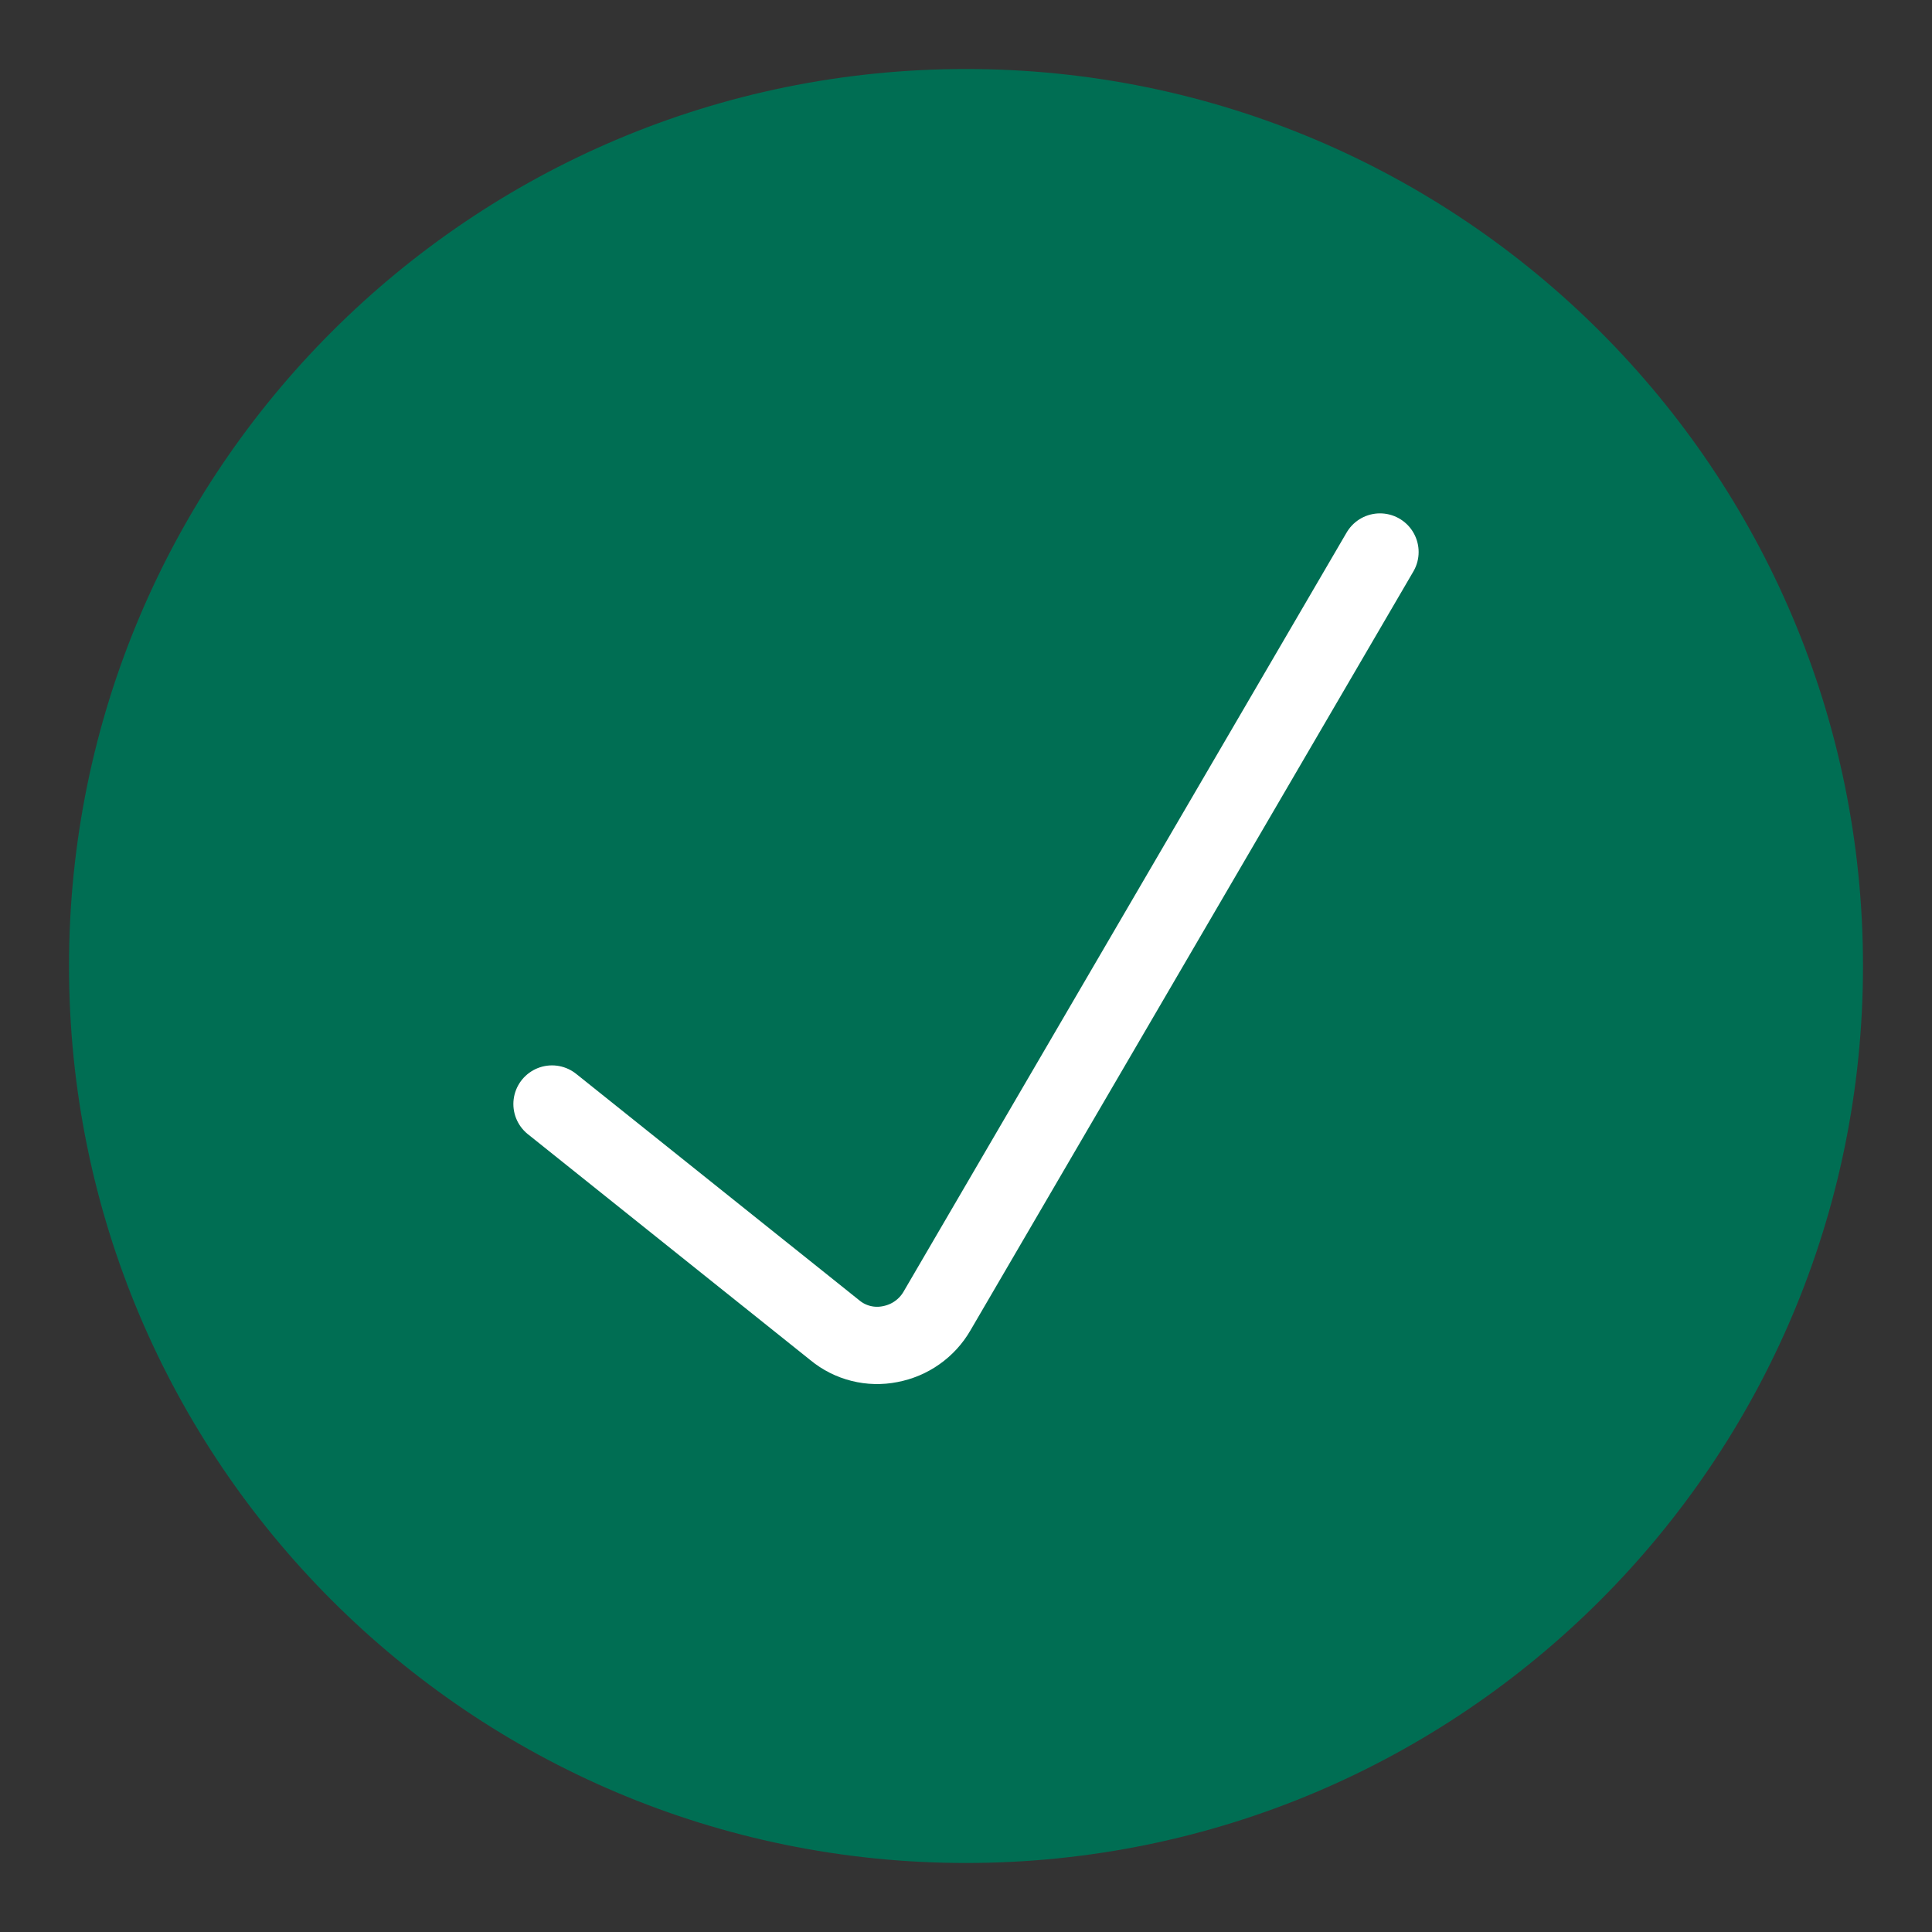 <svg width="25" height="25" viewBox="0 0 25 25" fill="none" xmlns="http://www.w3.org/2000/svg">
<rect x="0" y="0" width="25" height="25" fill="#333333" stroke="none"/>
<g id="streamline:interface-validation-check-circle-checkmark-addition-circle-success-check-validation-add-form" clip-path="url(#clip0_1071_3219)">
<g id="Group">
<path id="Vector" d="M12.5 24.107C18.911 24.107 24.107 18.91 24.107 12.5C24.107 6.09 18.911 0.893 12.5 0.893C6.09 0.893 0.893 6.09 0.893 12.5C0.893 18.91 6.09 24.107 12.5 24.107Z" fill="#006E53"/>
<path id="Vector_2" d="M7.143 14.286L10.804 17.214C10.902 17.295 11.017 17.353 11.141 17.384C11.264 17.415 11.393 17.418 11.518 17.393C11.644 17.369 11.764 17.319 11.868 17.245C11.973 17.171 12.061 17.075 12.125 16.964L17.857 7.143" stroke="white" stroke-linecap="round" stroke-linejoin="round"/>
</g>
</g>
<defs>
<clipPath id="clip0_1071_3219">
<rect width="25" height="25" fill="white"/>
</clipPath>
</defs>
</svg>
